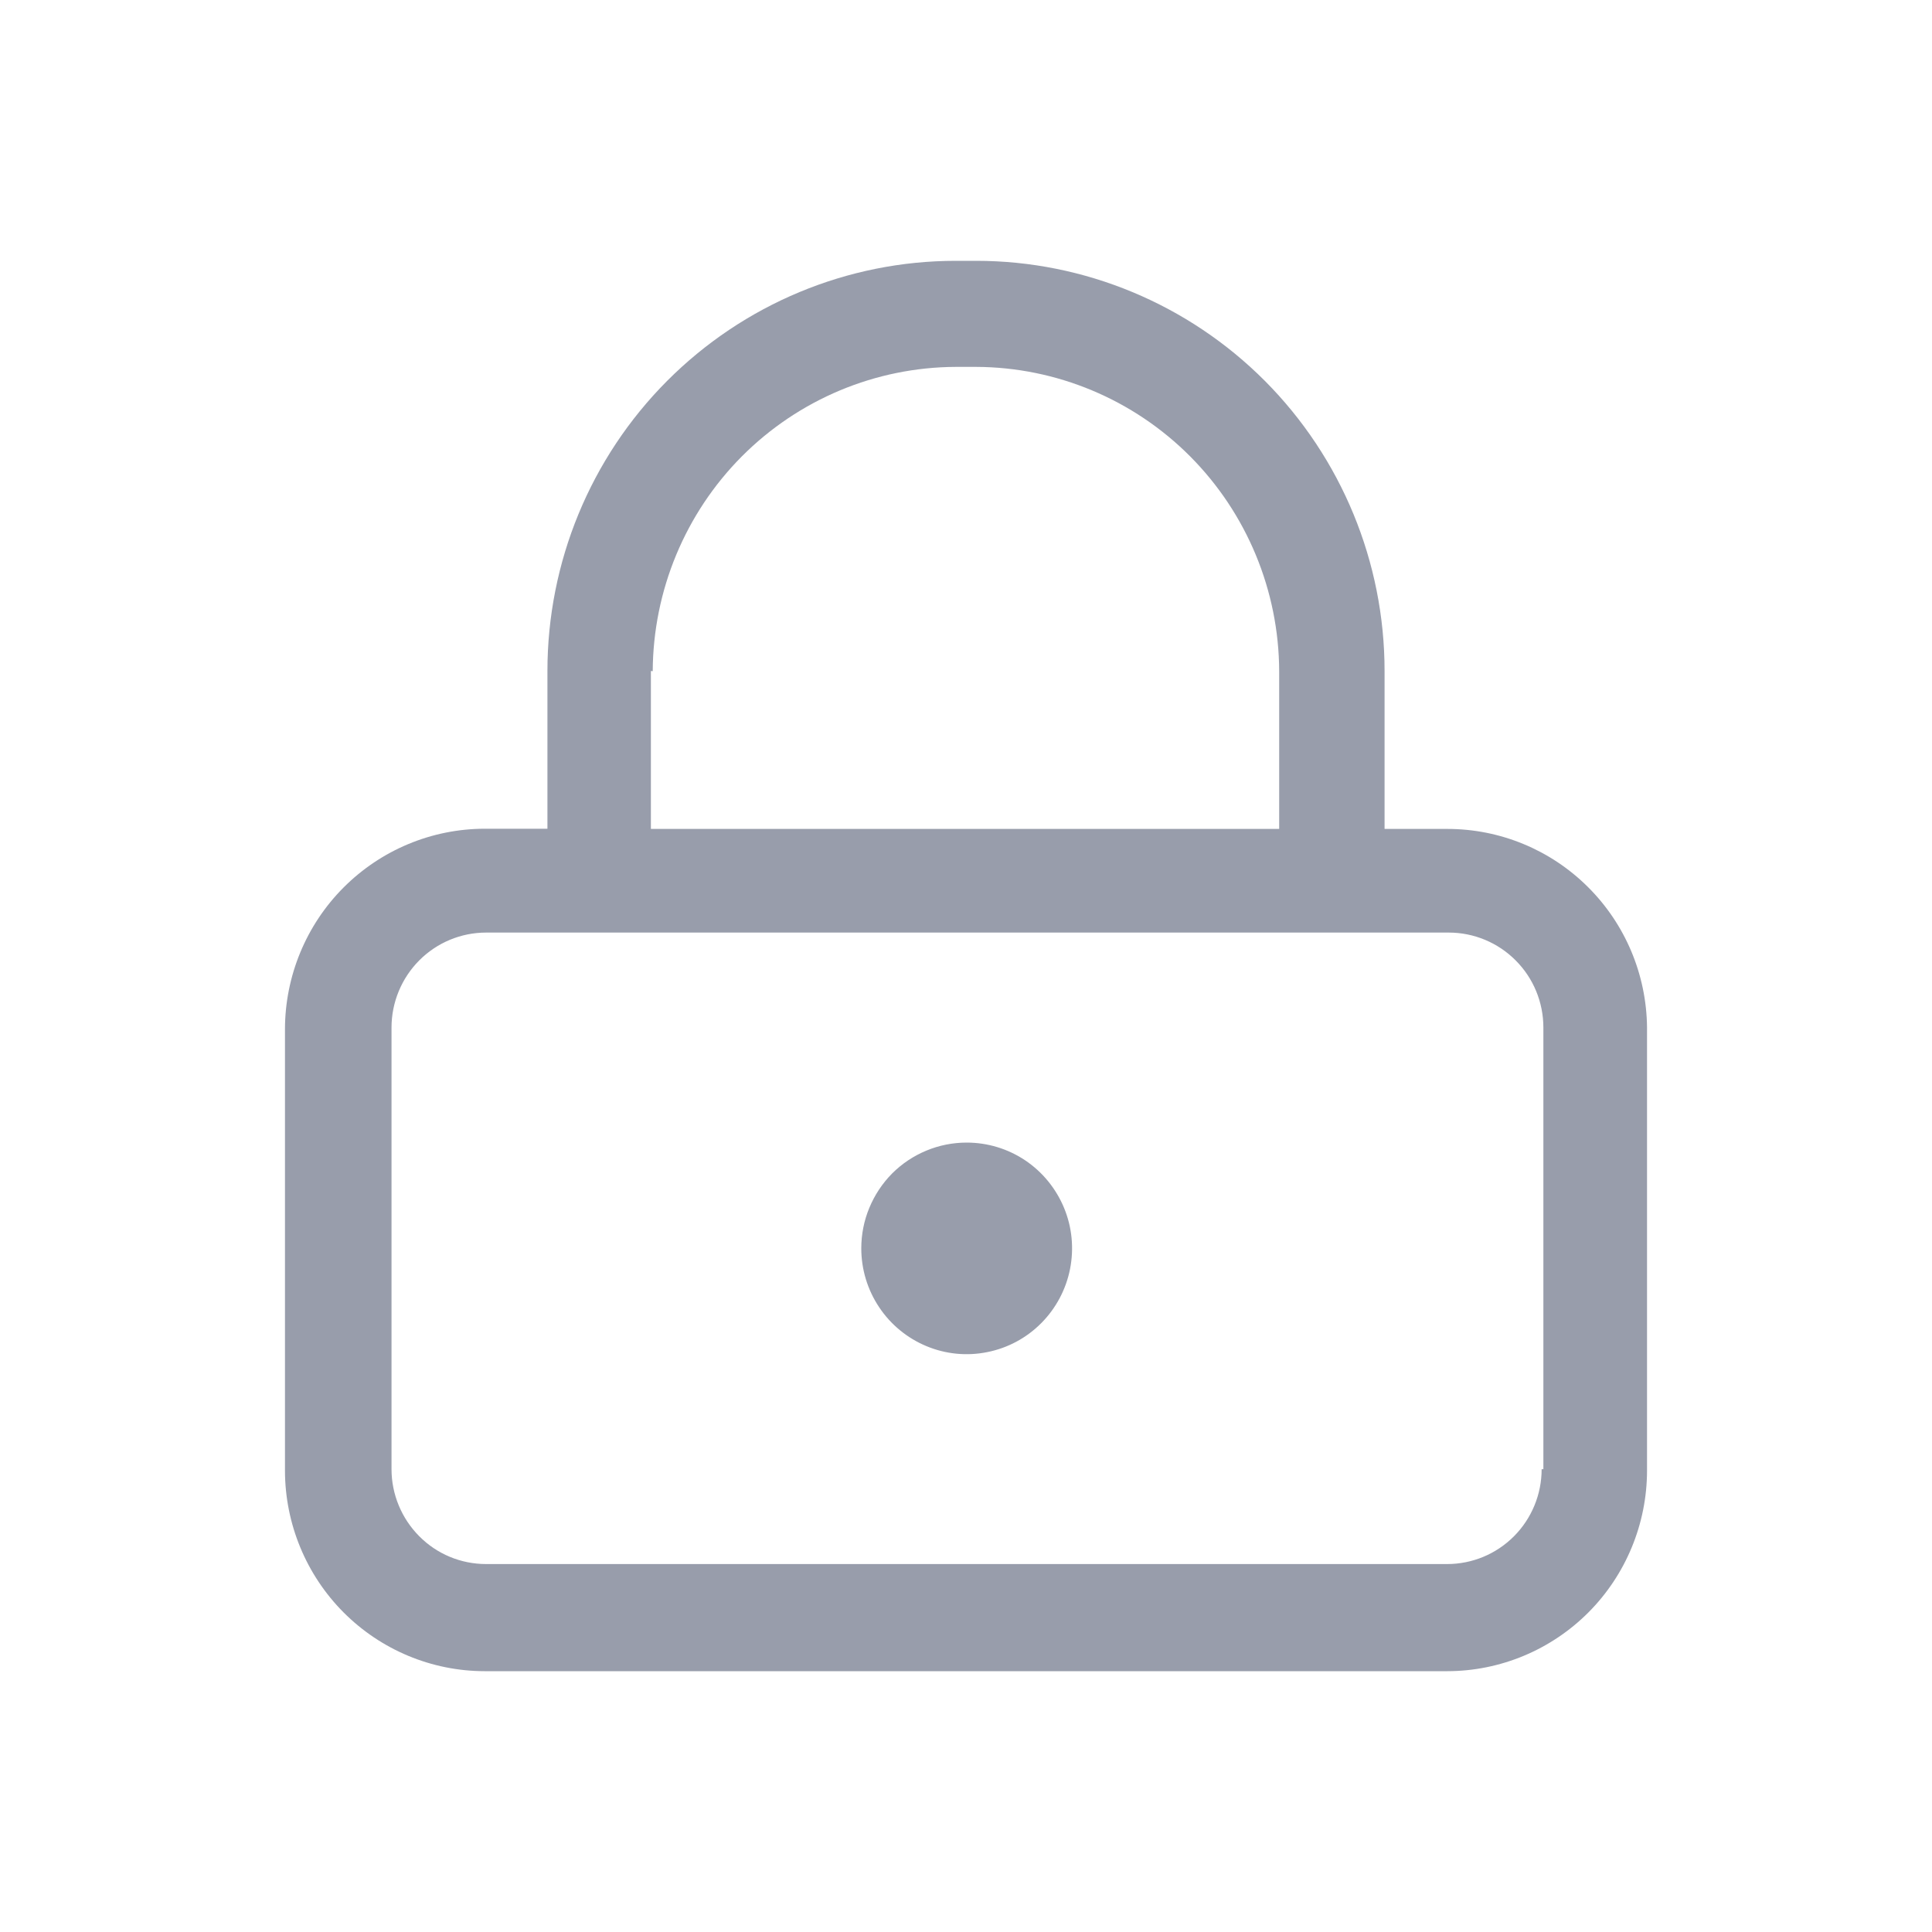 <svg width="20" height="20" viewBox="0 0 20 20" fill="none" xmlns="http://www.w3.org/2000/svg">
<path d="M14.984 8.581H14.333V6.946C14.333 5.82 13.887 4.74 13.095 3.944C12.302 3.148 11.226 2.7 10.105 2.7H9.895C8.773 2.7 7.698 3.148 6.905 3.944C6.112 4.74 5.667 5.82 5.667 6.946V8.579H5.016C4.468 8.58 3.944 8.799 3.556 9.188C3.169 9.576 2.951 10.104 2.95 10.653V15.225C2.951 15.775 3.169 16.302 3.556 16.691C3.944 17.08 4.468 17.299 5.016 17.3H14.984C15.531 17.299 16.056 17.08 16.444 16.691C16.831 16.302 17.049 15.775 17.05 15.225V10.634C17.044 10.087 16.824 9.565 16.437 9.181C16.05 8.796 15.528 8.581 14.984 8.581ZM6.757 6.948C6.761 6.114 7.093 5.314 7.68 4.724C8.268 4.134 9.064 3.801 9.895 3.798H10.105C10.936 3.801 11.732 4.134 12.32 4.724C12.907 5.314 13.239 6.114 13.242 6.948V8.581H6.738V6.946L6.757 6.948ZM15.959 15.209C15.959 15.469 15.856 15.719 15.673 15.903C15.489 16.088 15.24 16.191 14.981 16.191H5.032C4.772 16.191 4.523 16.088 4.34 15.903C4.157 15.719 4.053 15.469 4.053 15.209V10.637C4.053 10.376 4.157 10.126 4.34 9.942C4.523 9.758 4.772 9.654 5.032 9.654H14.998C15.258 9.654 15.507 9.758 15.69 9.942C15.874 10.126 15.977 10.376 15.977 10.637V15.209H15.959Z" fill="#989DAB"/>
<path d="M8.916 12.923C8.916 13.14 8.98 13.351 9.1 13.531C9.22 13.712 9.391 13.852 9.59 13.935C9.789 14.018 10.008 14.04 10.22 13.997C10.432 13.955 10.626 13.851 10.779 13.697C10.931 13.544 11.035 13.349 11.077 13.137C11.119 12.924 11.098 12.704 11.015 12.504C10.932 12.304 10.793 12.133 10.613 12.012C10.434 11.892 10.223 11.828 10.007 11.828C9.864 11.828 9.722 11.856 9.59 11.911C9.457 11.966 9.337 12.046 9.235 12.148C9.134 12.25 9.054 12.371 8.999 12.504C8.944 12.636 8.916 12.779 8.916 12.923Z" fill="#989DAB"/>
</svg>
